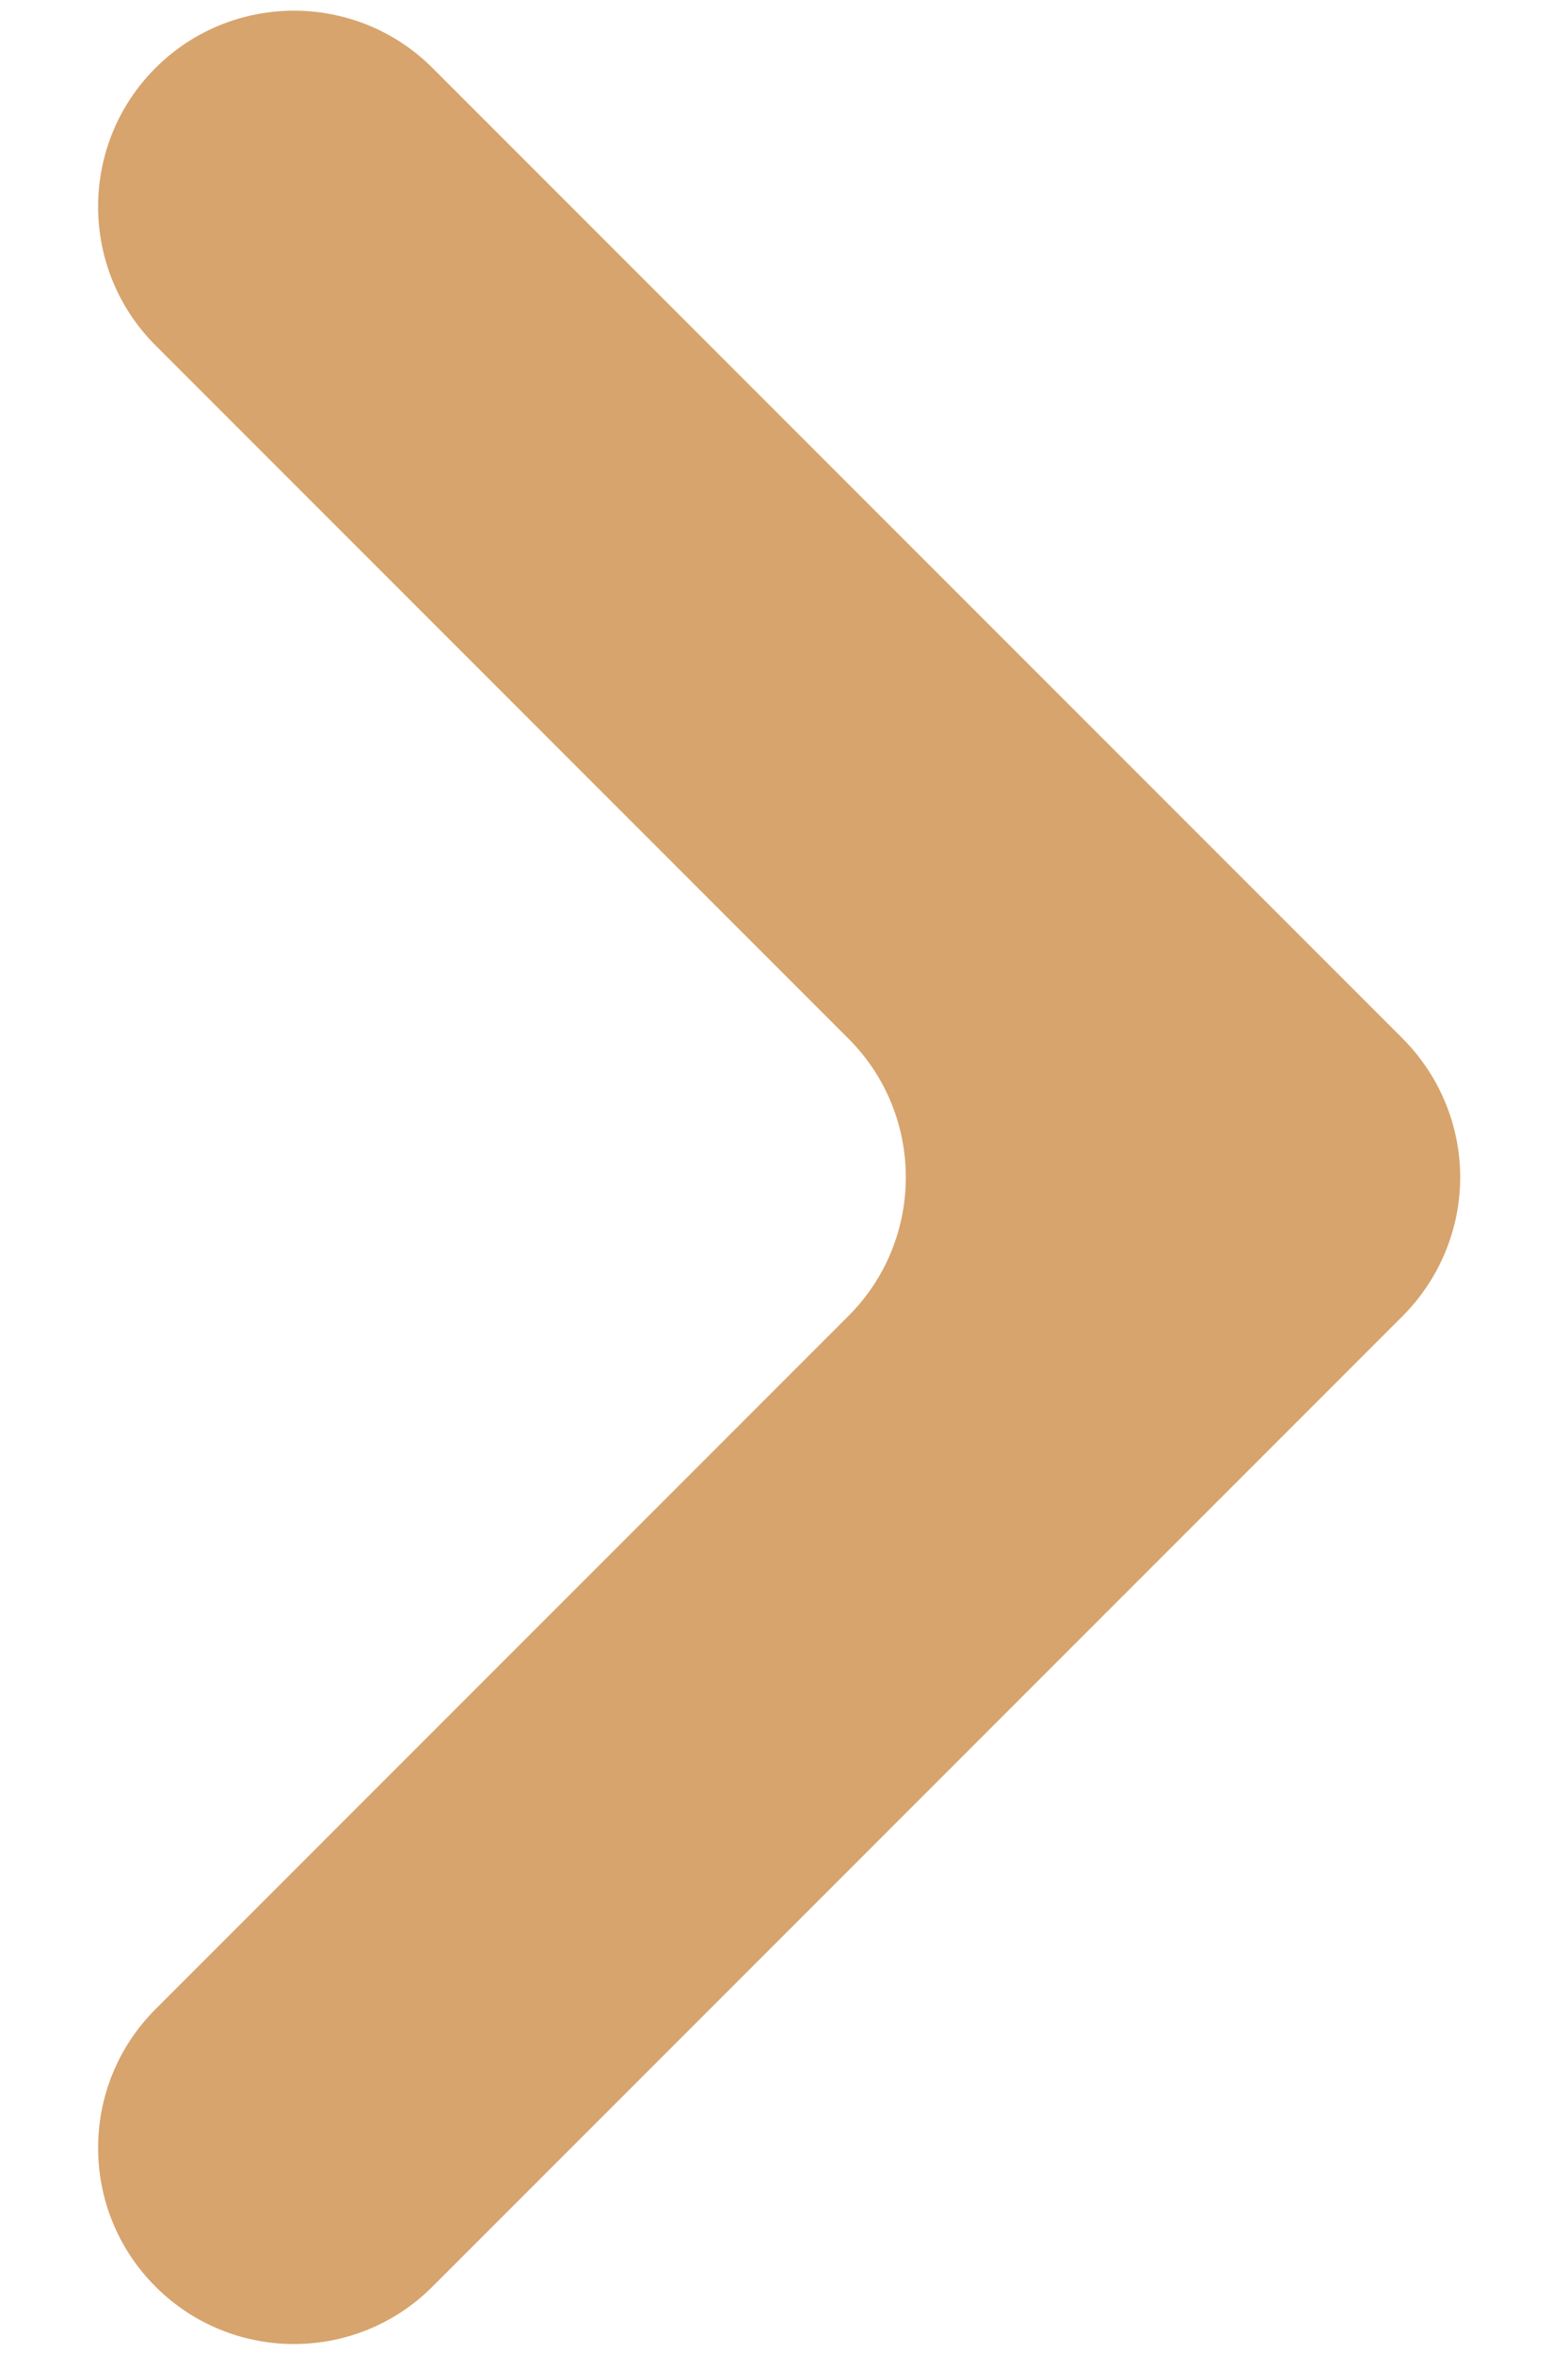<svg width="8" height="12" viewBox="0 0 8 12" fill="none" xmlns="http://www.w3.org/2000/svg">
<path fill-rule="evenodd" clip-rule="evenodd" d="M7.157 6.711L2.207 11.661C1.817 12.052 1.183 12.052 0.793 11.661C0.403 11.271 0.403 10.637 0.793 10.247L4.329 6.711C4.719 6.321 4.719 5.687 4.329 5.297L0.793 1.761C0.403 1.371 0.403 0.737 0.793 0.347C1.183 -0.043 1.817 -0.043 2.207 0.347L7.157 5.297C7.344 5.485 7.45 5.739 7.45 6.004C7.45 6.269 7.344 6.523 7.157 6.711Z" fill="#D7A46D"/>
</svg>
